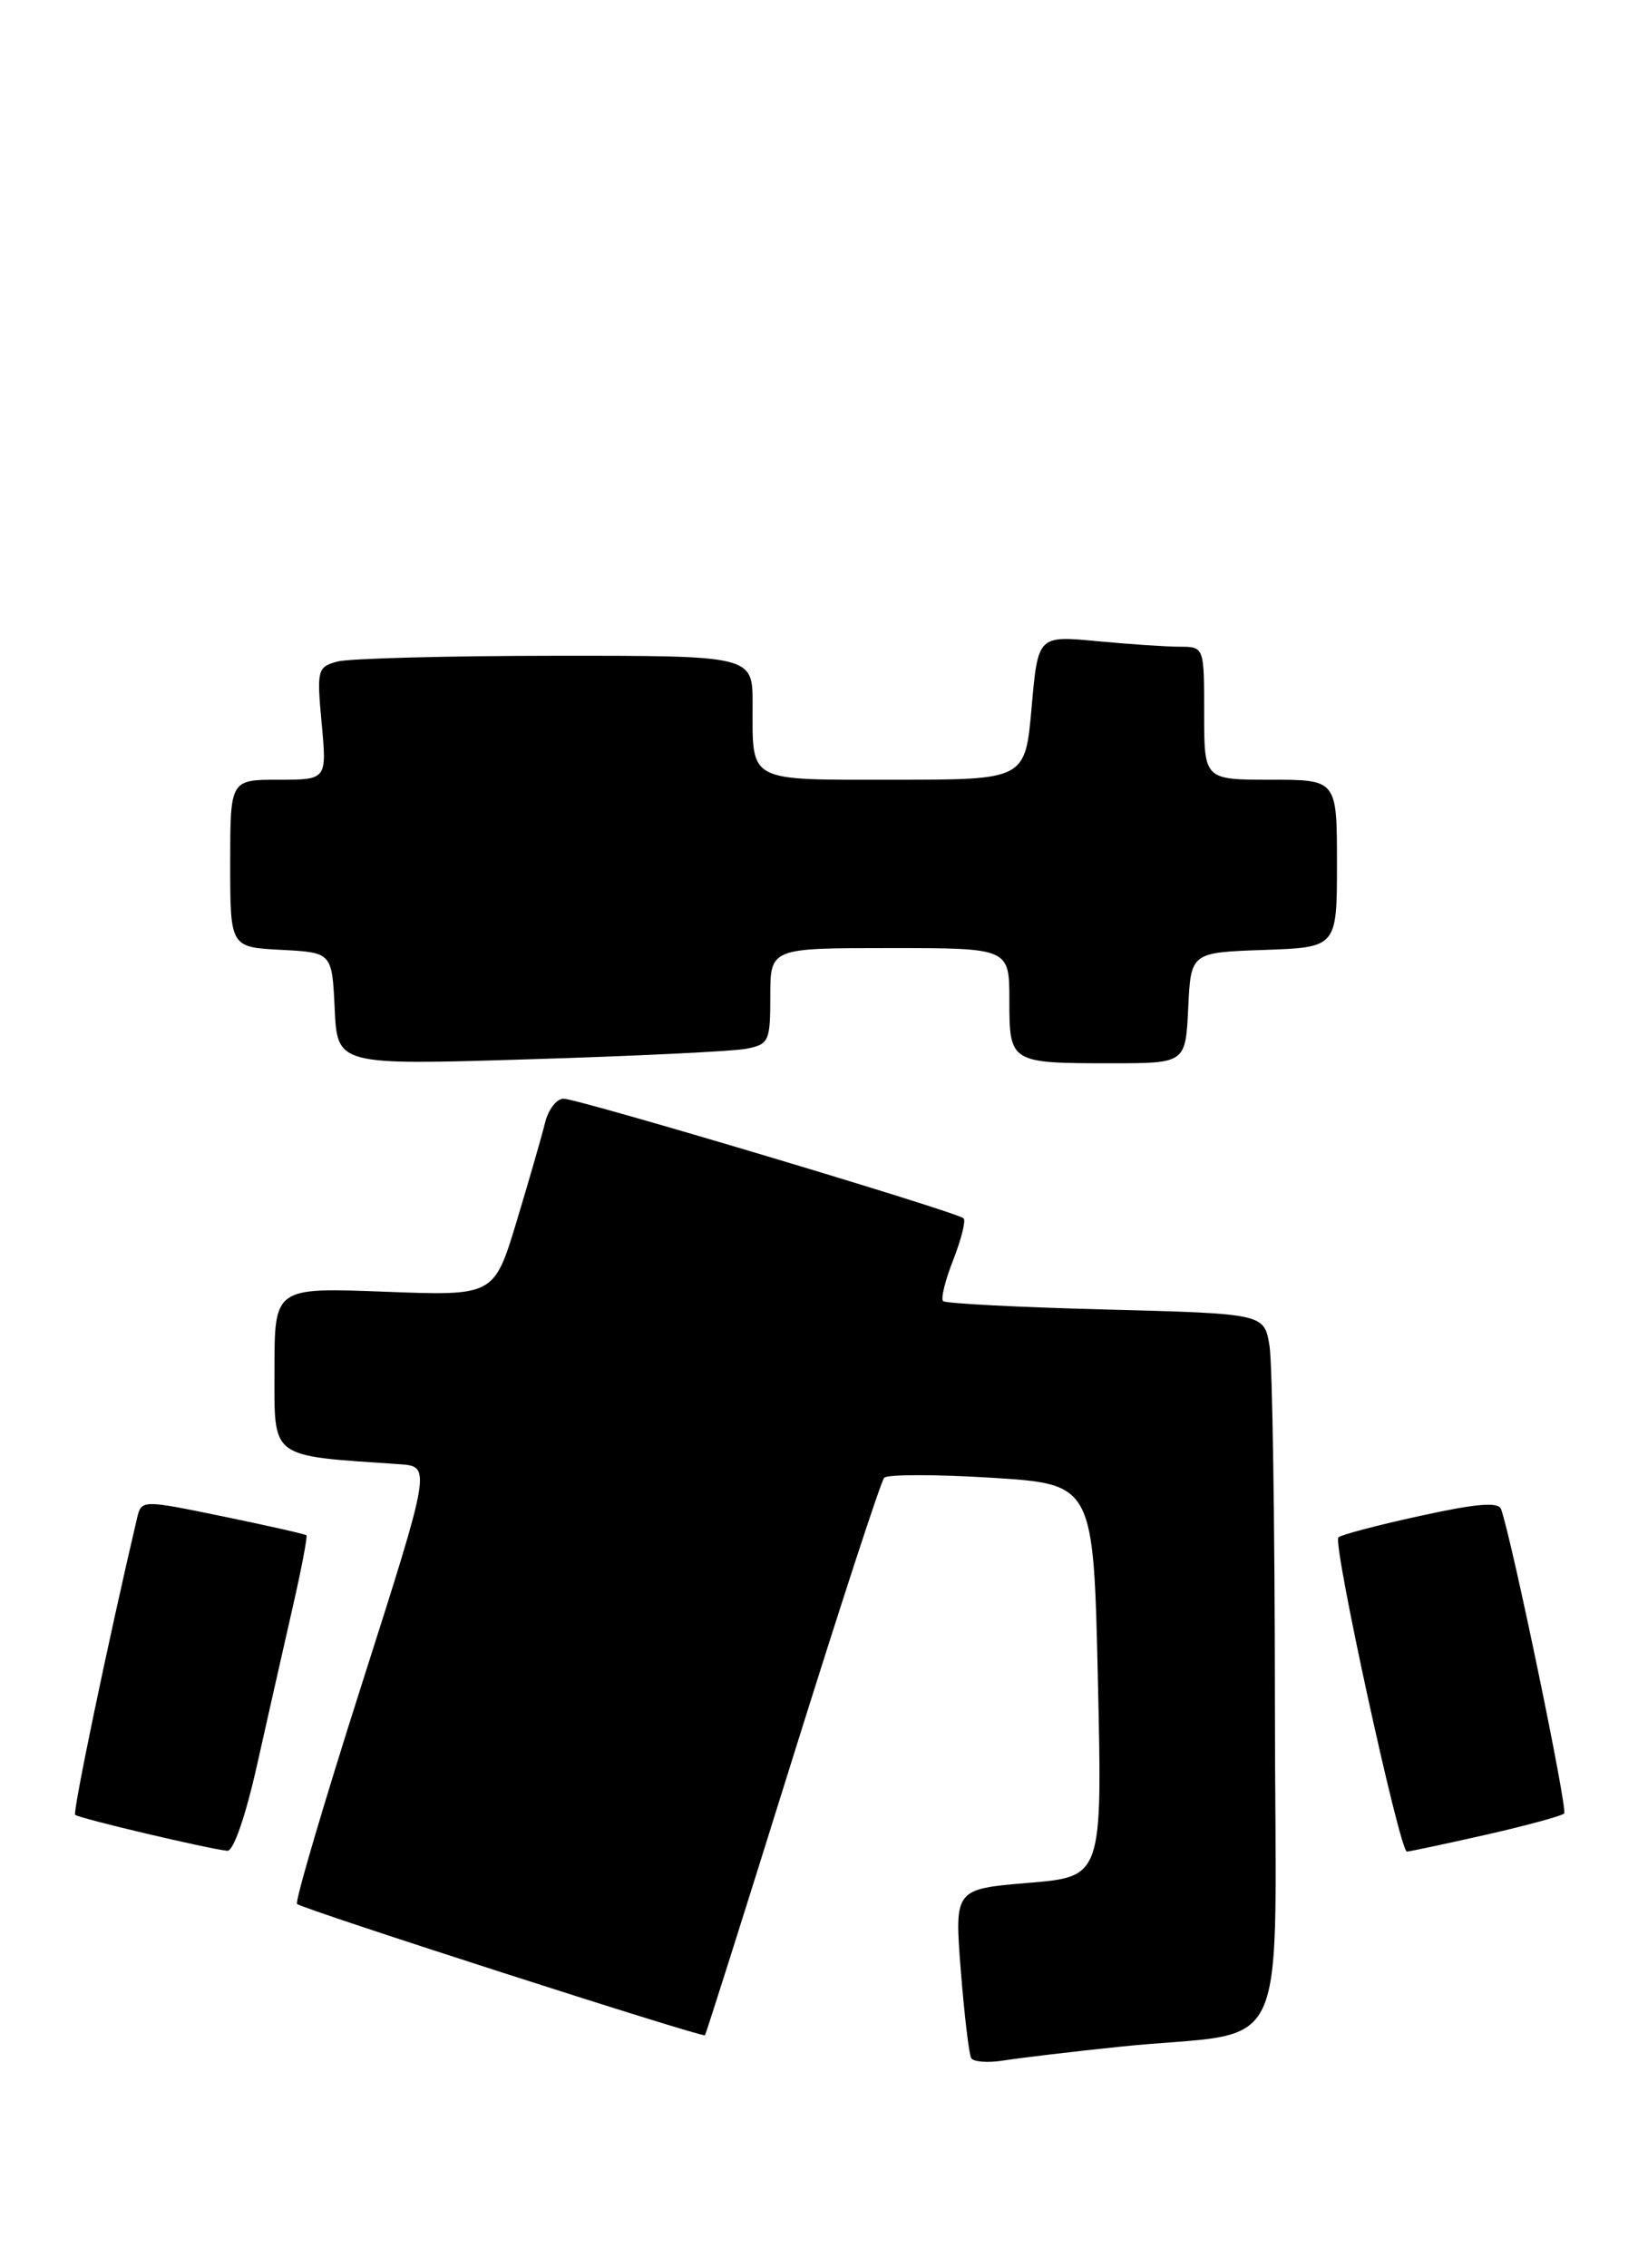 <?xml version="1.0" encoding="UTF-8" standalone="no"?>
<!DOCTYPE svg PUBLIC "-//W3C//DTD SVG 1.1//EN" "http://www.w3.org/Graphics/SVG/1.1/DTD/svg11.dtd" >
<svg xmlns="http://www.w3.org/2000/svg" xmlns:xlink="http://www.w3.org/1999/xlink" version="1.1" viewBox="0 0 185 256">
 <g >
 <path fill="currentColor"
d=" M 126.50 230.99 C 146.30 228.93 144.00 234.03 143.99 192.16 C 143.98 172.00 143.71 153.87 143.38 151.88 C 142.78 148.26 142.78 148.26 124.89 147.79 C 115.04 147.54 106.77 147.11 106.51 146.84 C 106.24 146.57 106.76 144.47 107.67 142.17 C 108.57 139.86 109.10 137.76 108.83 137.50 C 108.12 136.79 65.33 124.00 63.65 124.00 C 62.86 124.00 61.91 125.24 61.55 126.75 C 61.18 128.26 59.73 133.27 58.34 137.88 C 55.80 146.26 55.80 146.26 43.40 145.78 C 31.00 145.31 31.00 145.31 31.00 154.58 C 31.00 164.77 30.31 164.24 45.10 165.25 C 48.71 165.50 48.71 165.50 40.90 189.96 C 36.60 203.42 33.29 214.63 33.55 214.88 C 34.10 215.44 79.34 229.99 79.62 229.70 C 79.73 229.59 84.18 215.55 89.50 198.50 C 94.83 181.45 99.49 167.18 99.86 166.78 C 100.23 166.39 105.70 166.39 112.02 166.78 C 123.50 167.50 123.50 167.50 124.00 189.65 C 124.50 211.81 124.50 211.81 116.15 212.50 C 107.80 213.20 107.80 213.20 108.51 222.35 C 108.91 227.38 109.44 231.85 109.69 232.28 C 109.95 232.71 111.58 232.83 113.33 232.55 C 115.07 232.27 121.00 231.56 126.50 230.99 Z  M 29.02 199.25 C 30.22 193.89 32.03 185.91 33.03 181.51 C 34.04 177.12 34.74 173.41 34.61 173.27 C 34.47 173.14 30.22 172.18 25.17 171.14 C 15.97 169.25 15.97 169.25 15.47 171.38 C 12.26 185.03 8.19 204.52 8.49 204.82 C 8.88 205.21 23.45 208.65 25.67 208.88 C 26.36 208.95 27.73 205.01 29.02 199.25 Z  M 167.83 207.07 C 172.40 206.03 176.38 204.95 176.66 204.67 C 177.09 204.25 170.80 173.93 169.54 170.33 C 169.24 169.48 166.79 169.68 160.41 171.08 C 155.61 172.12 151.45 173.22 151.16 173.51 C 150.49 174.18 158.09 209.01 158.90 208.97 C 159.23 208.96 163.25 208.10 167.83 207.07 Z  M 84.25 118.37 C 86.85 117.87 87.00 117.54 87.00 112.42 C 87.00 107.00 87.00 107.00 100.50 107.00 C 114.00 107.00 114.00 107.00 114.00 112.89 C 114.00 119.96 114.07 120.00 125.53 120.00 C 133.90 120.00 133.90 120.00 134.20 113.75 C 134.50 107.50 134.50 107.50 142.75 107.21 C 151.00 106.92 151.00 106.92 151.00 97.46 C 151.00 88.00 151.00 88.00 143.50 88.00 C 136.00 88.00 136.00 88.00 136.00 80.50 C 136.00 73.00 136.00 73.00 133.25 72.99 C 131.74 72.99 127.51 72.70 123.87 72.36 C 117.23 71.73 117.23 71.73 116.51 79.87 C 115.79 88.00 115.79 88.00 101.00 88.00 C 84.23 88.00 85.00 88.41 85.00 79.42 C 85.00 74.00 85.00 74.00 62.75 74.01 C 50.51 74.02 39.43 74.31 38.12 74.66 C 35.84 75.27 35.77 75.58 36.33 81.65 C 36.92 88.00 36.92 88.00 31.46 88.00 C 26.00 88.00 26.00 88.00 26.00 97.45 C 26.00 106.90 26.00 106.90 31.75 107.20 C 37.50 107.50 37.50 107.50 37.80 113.86 C 38.10 120.22 38.10 120.22 59.80 119.55 C 71.74 119.19 82.74 118.65 84.25 118.37 Z "/>
</g>
</svg>